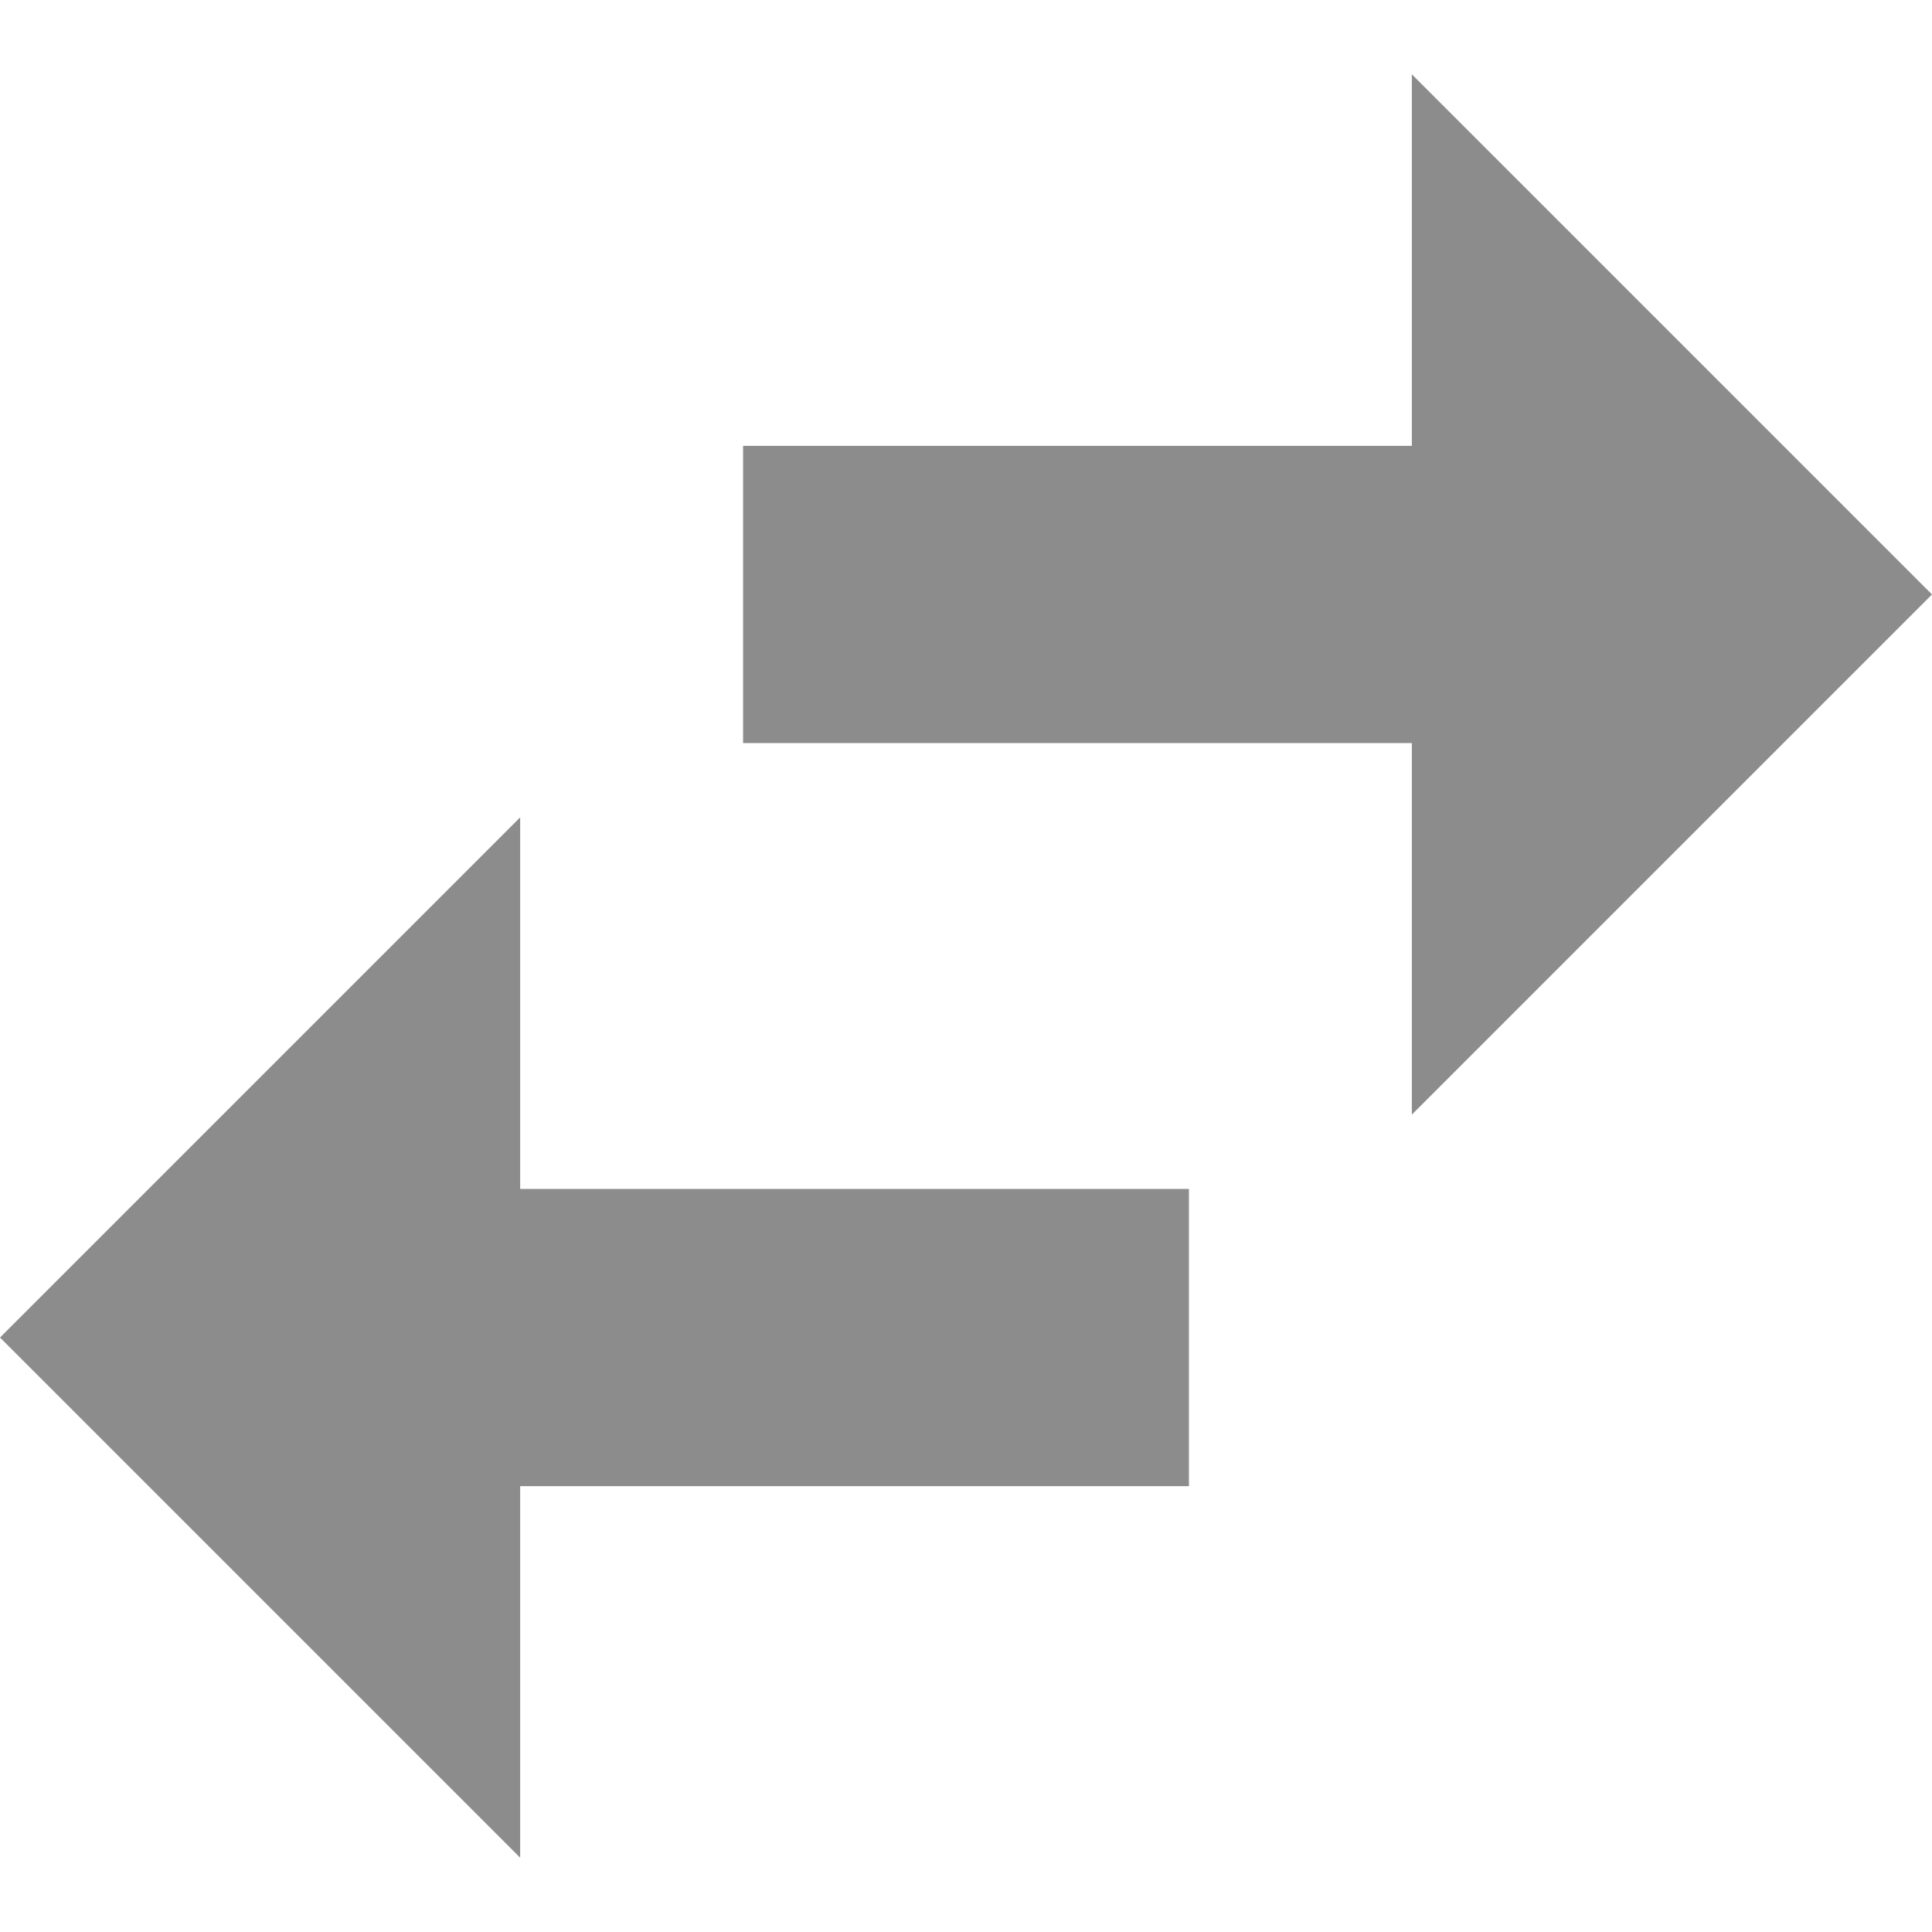 <svg width="13" height="13" viewBox="0 0 13 13" xmlns="http://www.w3.org/2000/svg"><rect width="13" height="13" fill="none"/><path d="M3.5 5.5L0 9l3.5 3.5V10H8V8H3.5V5.5zM13 4L9.5.5V3H5v2h4.5v2.5L13 4z" fill="#8C8C8C" fill-rule="evenodd"/></svg>